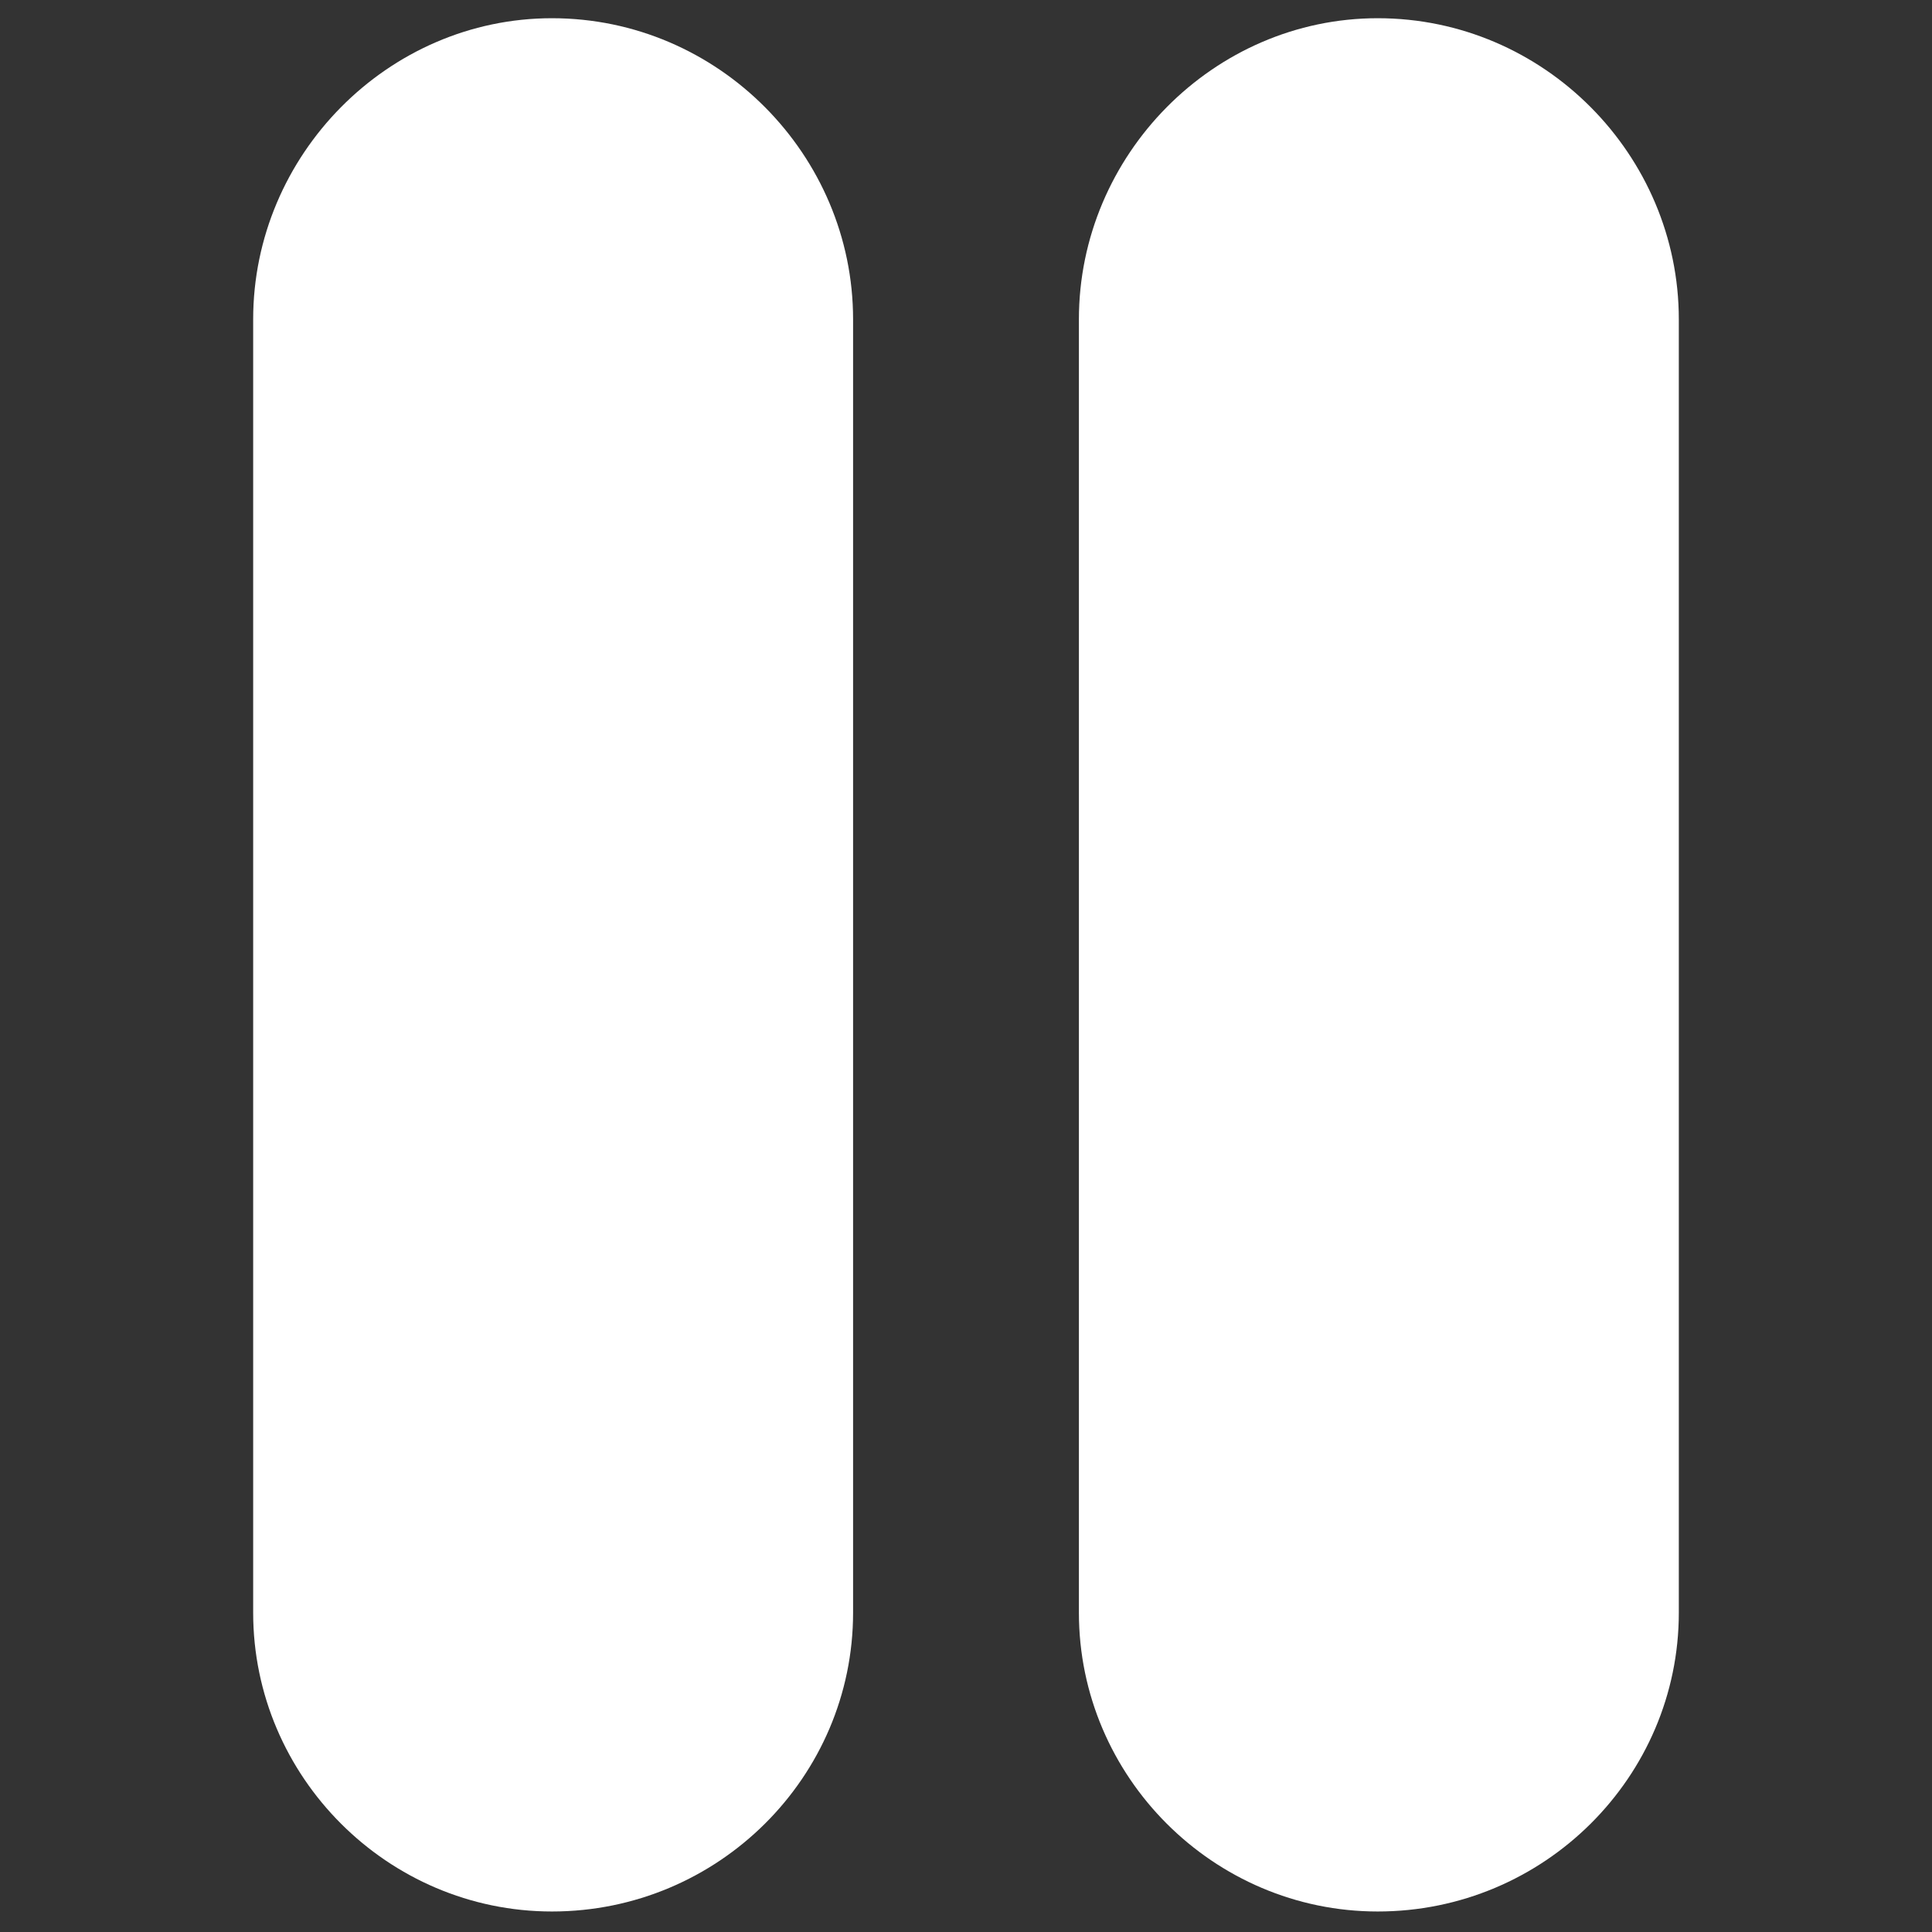 <?xml version="1.0" encoding="UTF-8"?>
<svg width="128pt" height="128pt" version="1.1" viewBox="0 0 128 128" xmlns="http://www.w3.org/2000/svg">
 <rect x="0" y="0" width="128" height="128" fill="#333333" stroke="none"/>
 <path d="m36.57 1.207c11.031 0 19.949 9.066 19.949 19.949v85.688c0 10.879-8.918 19.797-19.949 19.797-10.879 0-19.797-8.918-19.797-19.797v-85.688c0-10.879 8.918-19.949 19.797-19.949zm54.707 0c11.031 0 19.949 9.066 19.949 19.949v85.688c0 10.879-8.918 19.797-19.949 19.797-10.879 0-19.797-8.918-19.797-19.797v-85.688c0-10.879 8.918-19.949 19.797-19.949z" fill="#fff" fill-rule="evenodd"/>
</svg>
